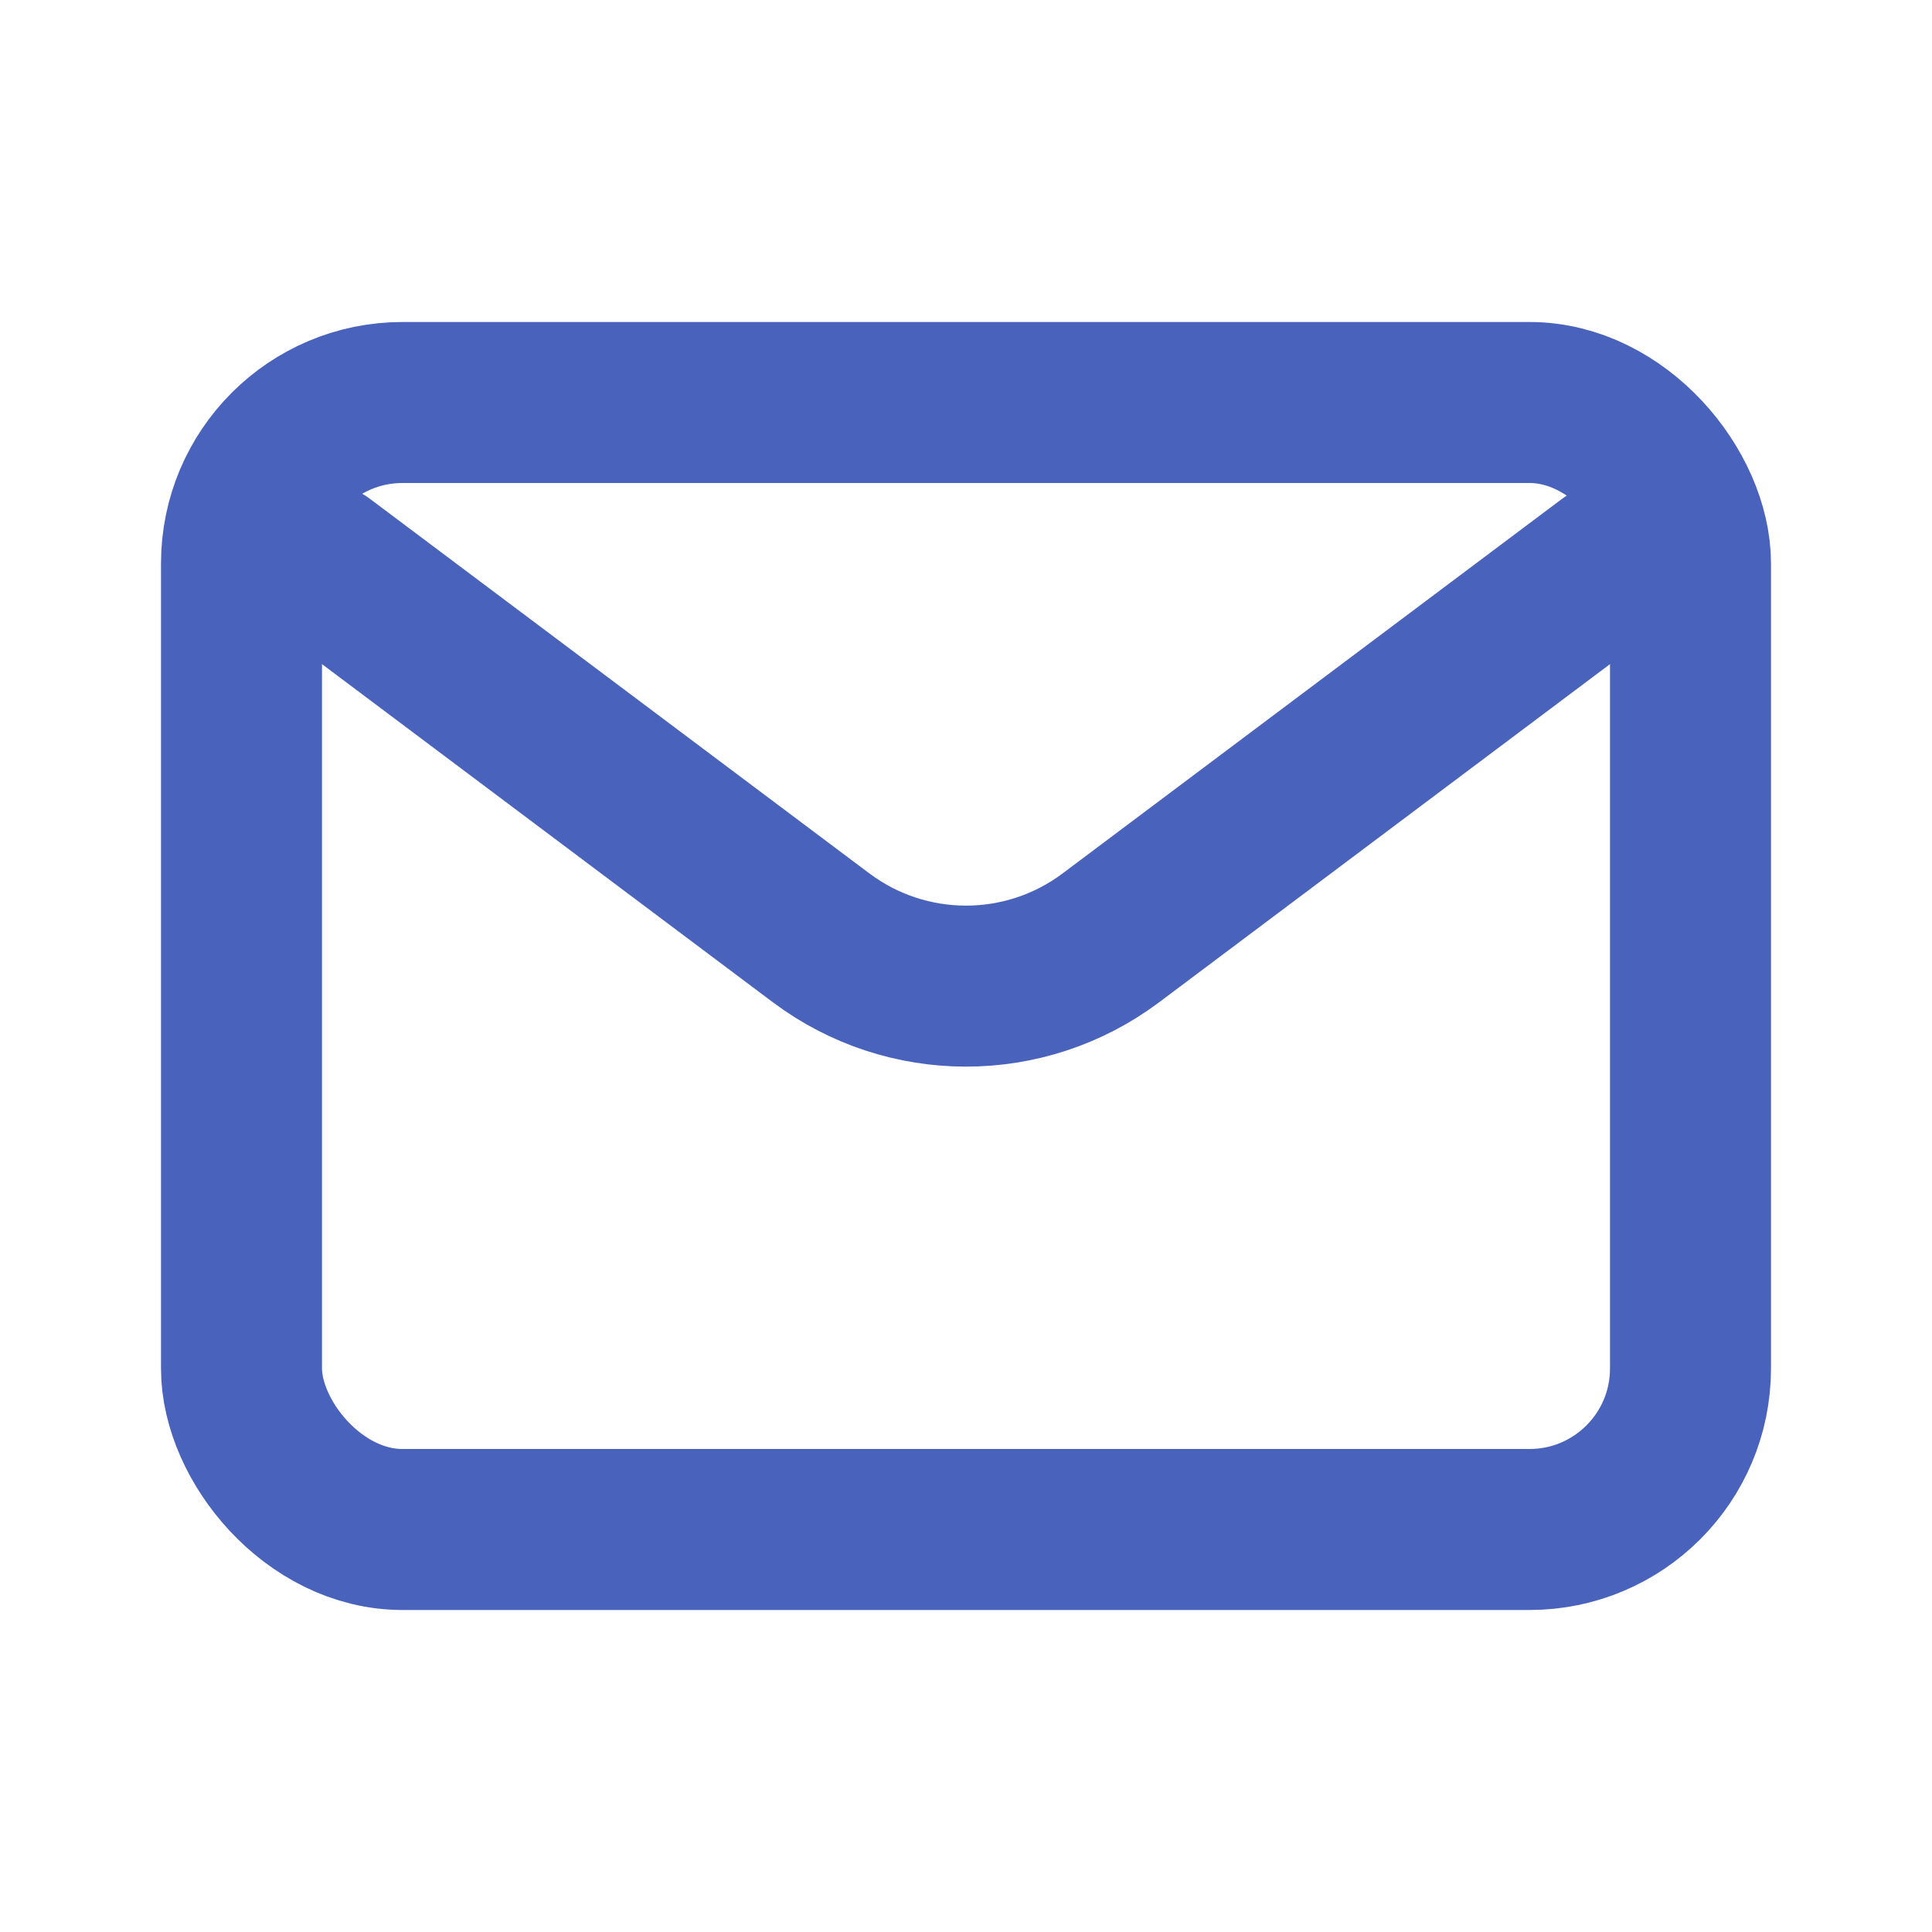 <?xml version="1.0" encoding="utf-8"?><!-- Uploaded to: SVG Repo, www.svgrepo.com, Generator: SVG Repo Mixer Tools -->
<svg width="800px" height="800px" viewBox="0 0 24 24" fill="none" xmlns="http://www.w3.org/2000/svg">
<path d="M4 7L10.2 11.65C11.267 12.45 12.733 12.45 13.8 11.65L20 7" stroke="#4963BD" stroke-width="2" stroke-linecap="round" stroke-linejoin="round"/>
<rect x="3" y="5" width="18" height="14" rx="2" stroke="#4963BD" stroke-width="2" stroke-linecap="round"/>
</svg>